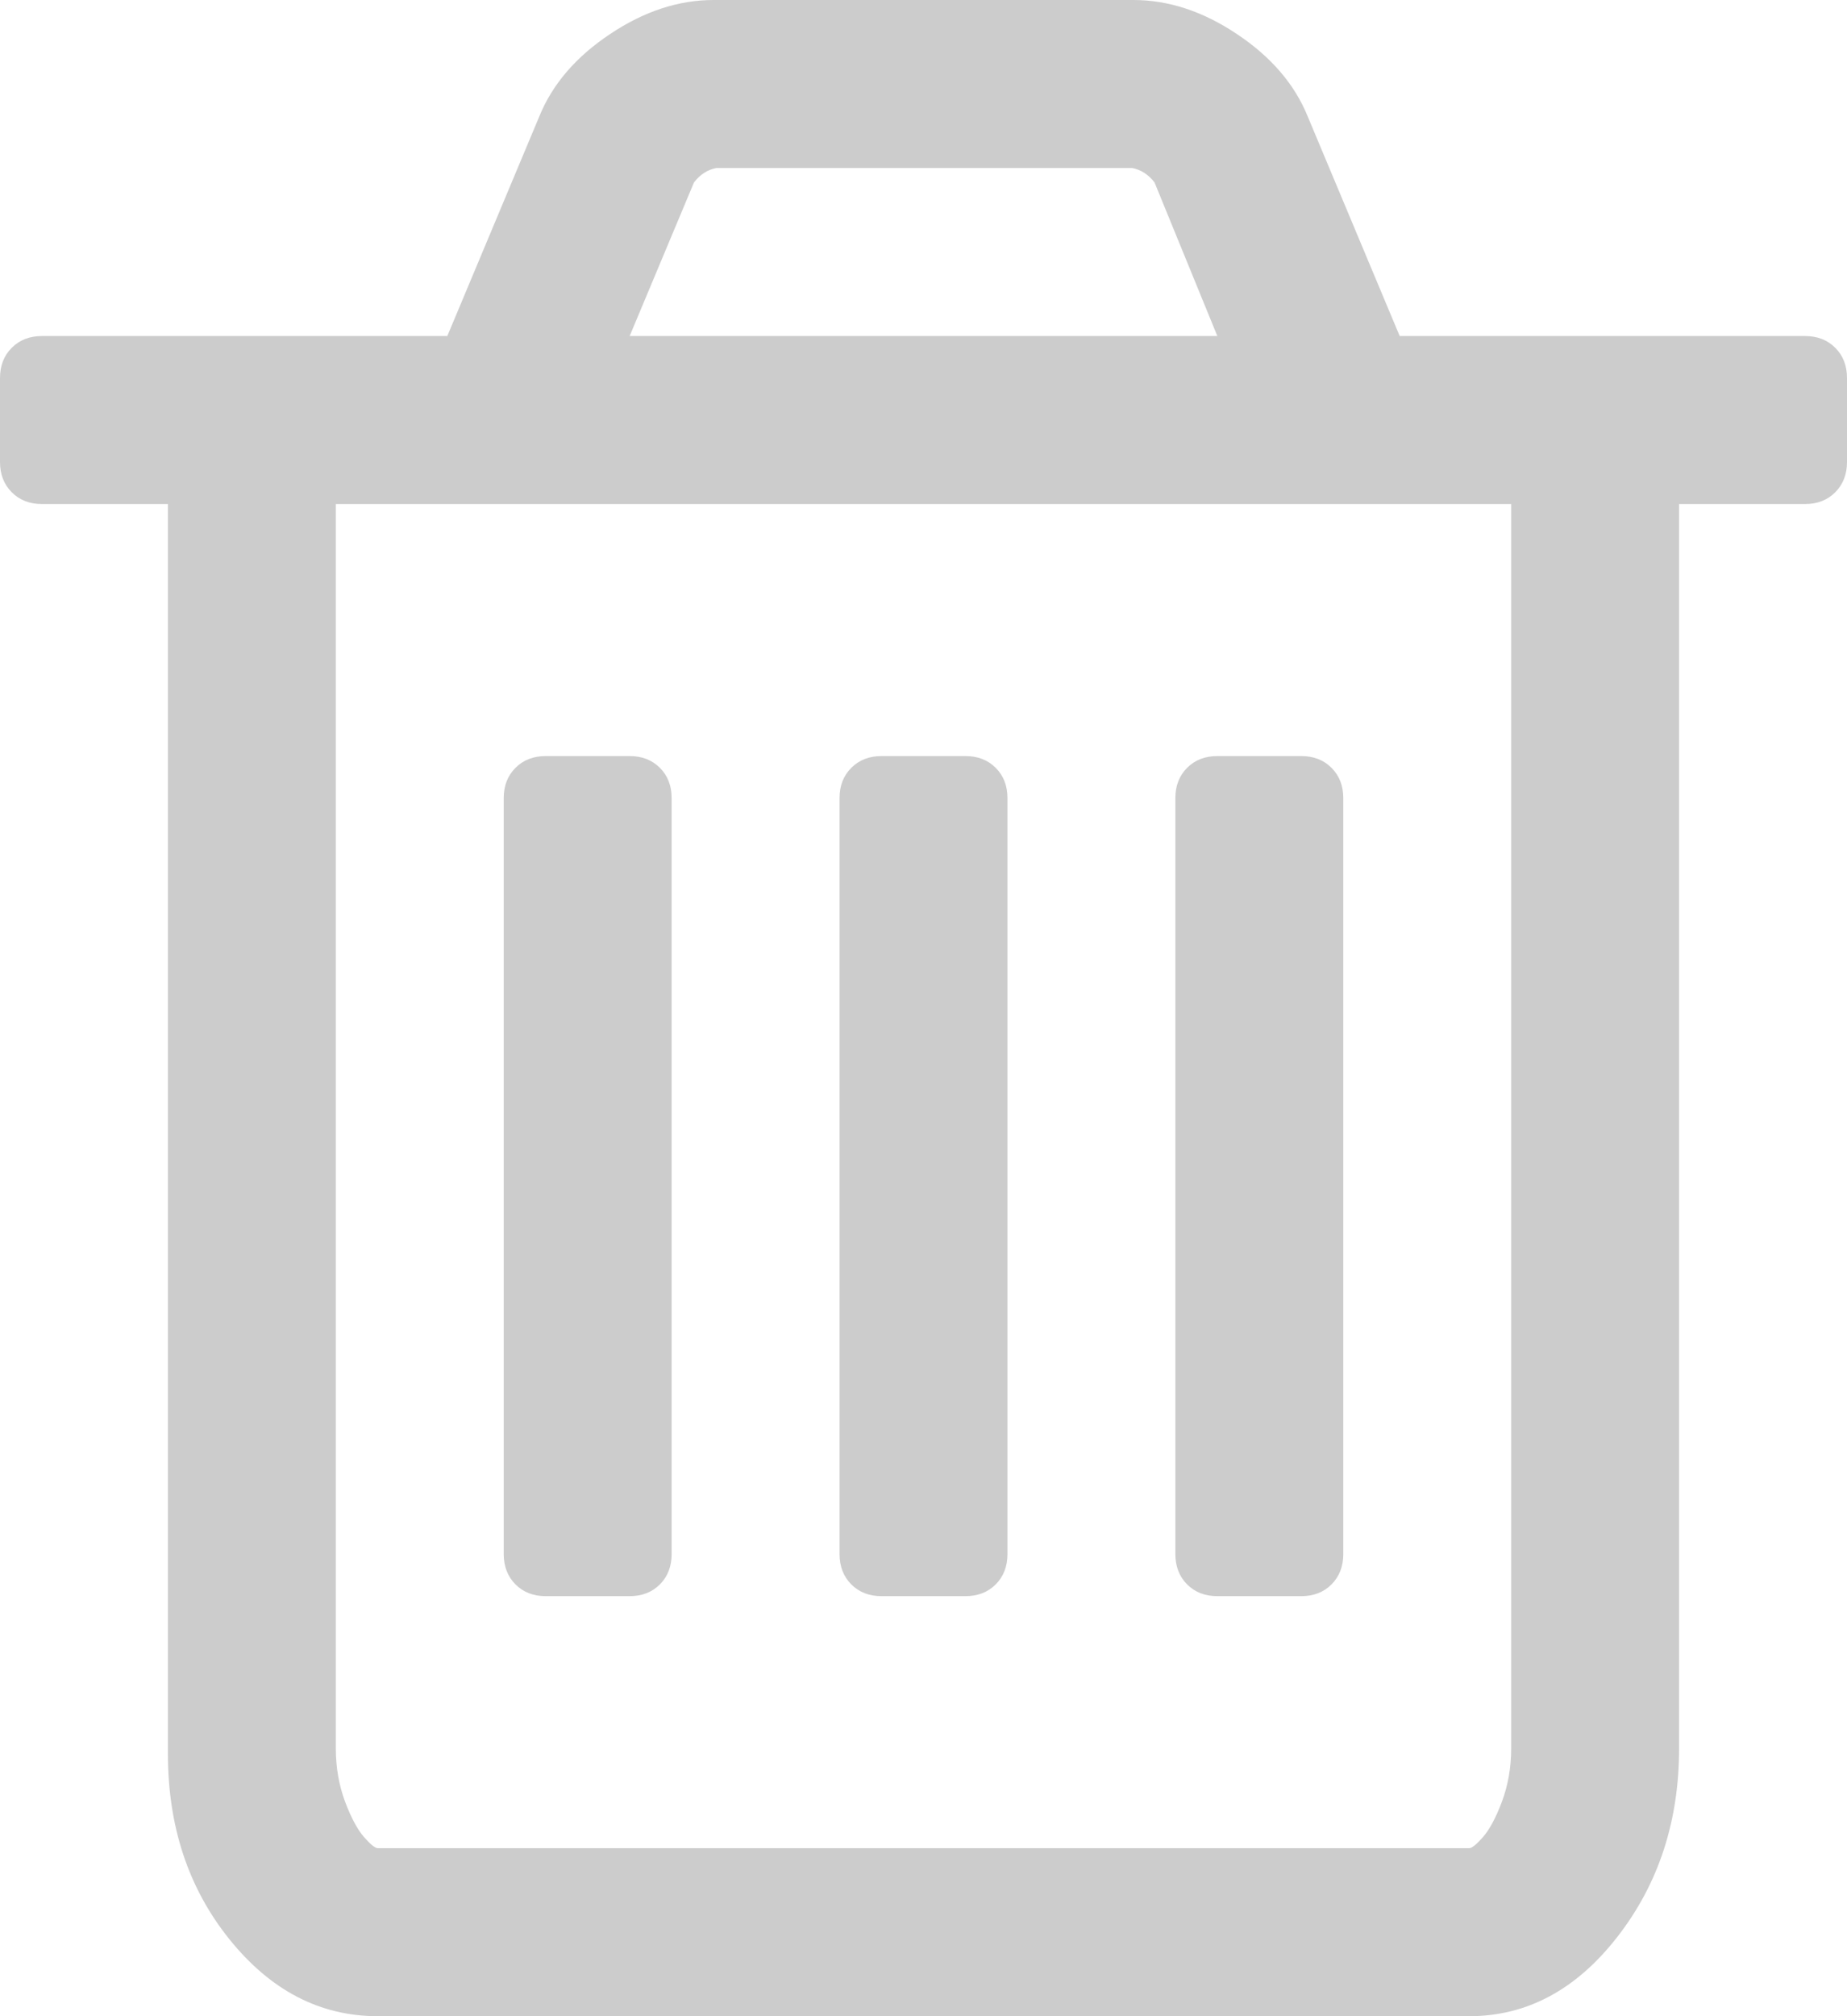 <?xml version="1.0" encoding="utf-8"?>
<!-- Generator: Adobe Illustrator 16.0.4, SVG Export Plug-In . SVG Version: 6.00 Build 0)  -->
<!DOCTYPE svg PUBLIC "-//W3C//DTD SVG 1.0//EN" "http://www.w3.org/TR/2001/REC-SVG-20010904/DTD/svg10.dtd">
<svg version="1.0" id="Слой_1" xmlns="http://www.w3.org/2000/svg" xmlns:xlink="http://www.w3.org/1999/xlink" x="0px" y="0px"
	 width="11px" height="12px" viewBox="0 0 11 12" enable-background="new 0 0 11 12" xml:space="preserve">
<g>
	<path fill="#CCCCCC" d="M3.93,4.57C3.883,4.523,3.823,4.5,3.75,4.5h-0.5c-0.073,0-0.133,0.023-0.18,0.07S3,4.677,3,4.75v4.5
		c0,0.072,0.023,0.133,0.07,0.18S3.177,9.5,3.25,9.5h0.5c0.073,0,0.133-0.023,0.18-0.07S4,9.322,4,9.25v-4.5
		C4,4.677,3.977,4.617,3.93,4.57z M5.93,4.57C5.883,4.523,5.823,4.5,5.75,4.5h-0.5c-0.073,0-0.133,0.023-0.18,0.07S5,4.677,5,4.75
		v4.5c0,0.072,0.023,0.133,0.07,0.18S5.177,9.5,5.25,9.5h0.5c0.073,0,0.133-0.023,0.18-0.07S6,9.322,6,9.25v-4.5
		C6,4.677,5.977,4.617,5.93,4.57z M7.93,4.57C7.883,4.523,7.823,4.5,7.75,4.5h-0.5c-0.073,0-0.133,0.023-0.18,0.07S7,4.677,7,4.75
		v4.5c0,0.072,0.023,0.133,0.07,0.18S7.177,9.5,7.25,9.5h0.5c0.073,0,0.133-0.023,0.18-0.07S8,9.322,8,9.25v-4.5
		C8,4.677,7.977,4.617,7.93,4.57z M8.945,10.723c-0.036,0.096-0.074,0.166-0.113,0.211C8.793,10.978,8.766,11,8.75,11h-6.5
		c-0.016,0-0.043-0.022-0.082-0.066c-0.039-0.045-0.077-0.115-0.113-0.211C2.019,10.626,2,10.521,2,10.406V3h7v7.406
		C9,10.521,8.981,10.626,8.945,10.723z M4.133,1.086C4.169,1.039,4.214,1.01,4.266,1h2.477c0.052,0.01,0.097,0.039,0.133,0.086
		L7.25,2h-3.5L4.133,1.086z M10.93,2.07C10.883,2.023,10.823,2,10.75,2H8.336L7.789,0.695C7.711,0.502,7.57,0.338,7.367,0.203
		C7.164,0.067,6.958,0,6.75,0h-2.5C4.042,0,3.836,0.067,3.633,0.203C3.43,0.338,3.289,0.502,3.211,0.695L2.664,2H0.25
		C0.177,2,0.117,2.023,0.07,2.07S0,2.177,0,2.25v0.5c0,0.072,0.023,0.133,0.07,0.18S0.177,3,0.25,3H1v7.438
		c0,0.432,0.122,0.801,0.367,1.105S1.906,12,2.25,12h6.5c0.344,0,0.638-0.158,0.883-0.473C9.878,11.212,10,10.838,10,10.406V3h0.75
		c0.073,0,0.133-0.023,0.18-0.07S11,2.822,11,2.75v-0.5C11,2.177,10.977,2.117,10.93,2.07z"/>
</g>
</svg>

